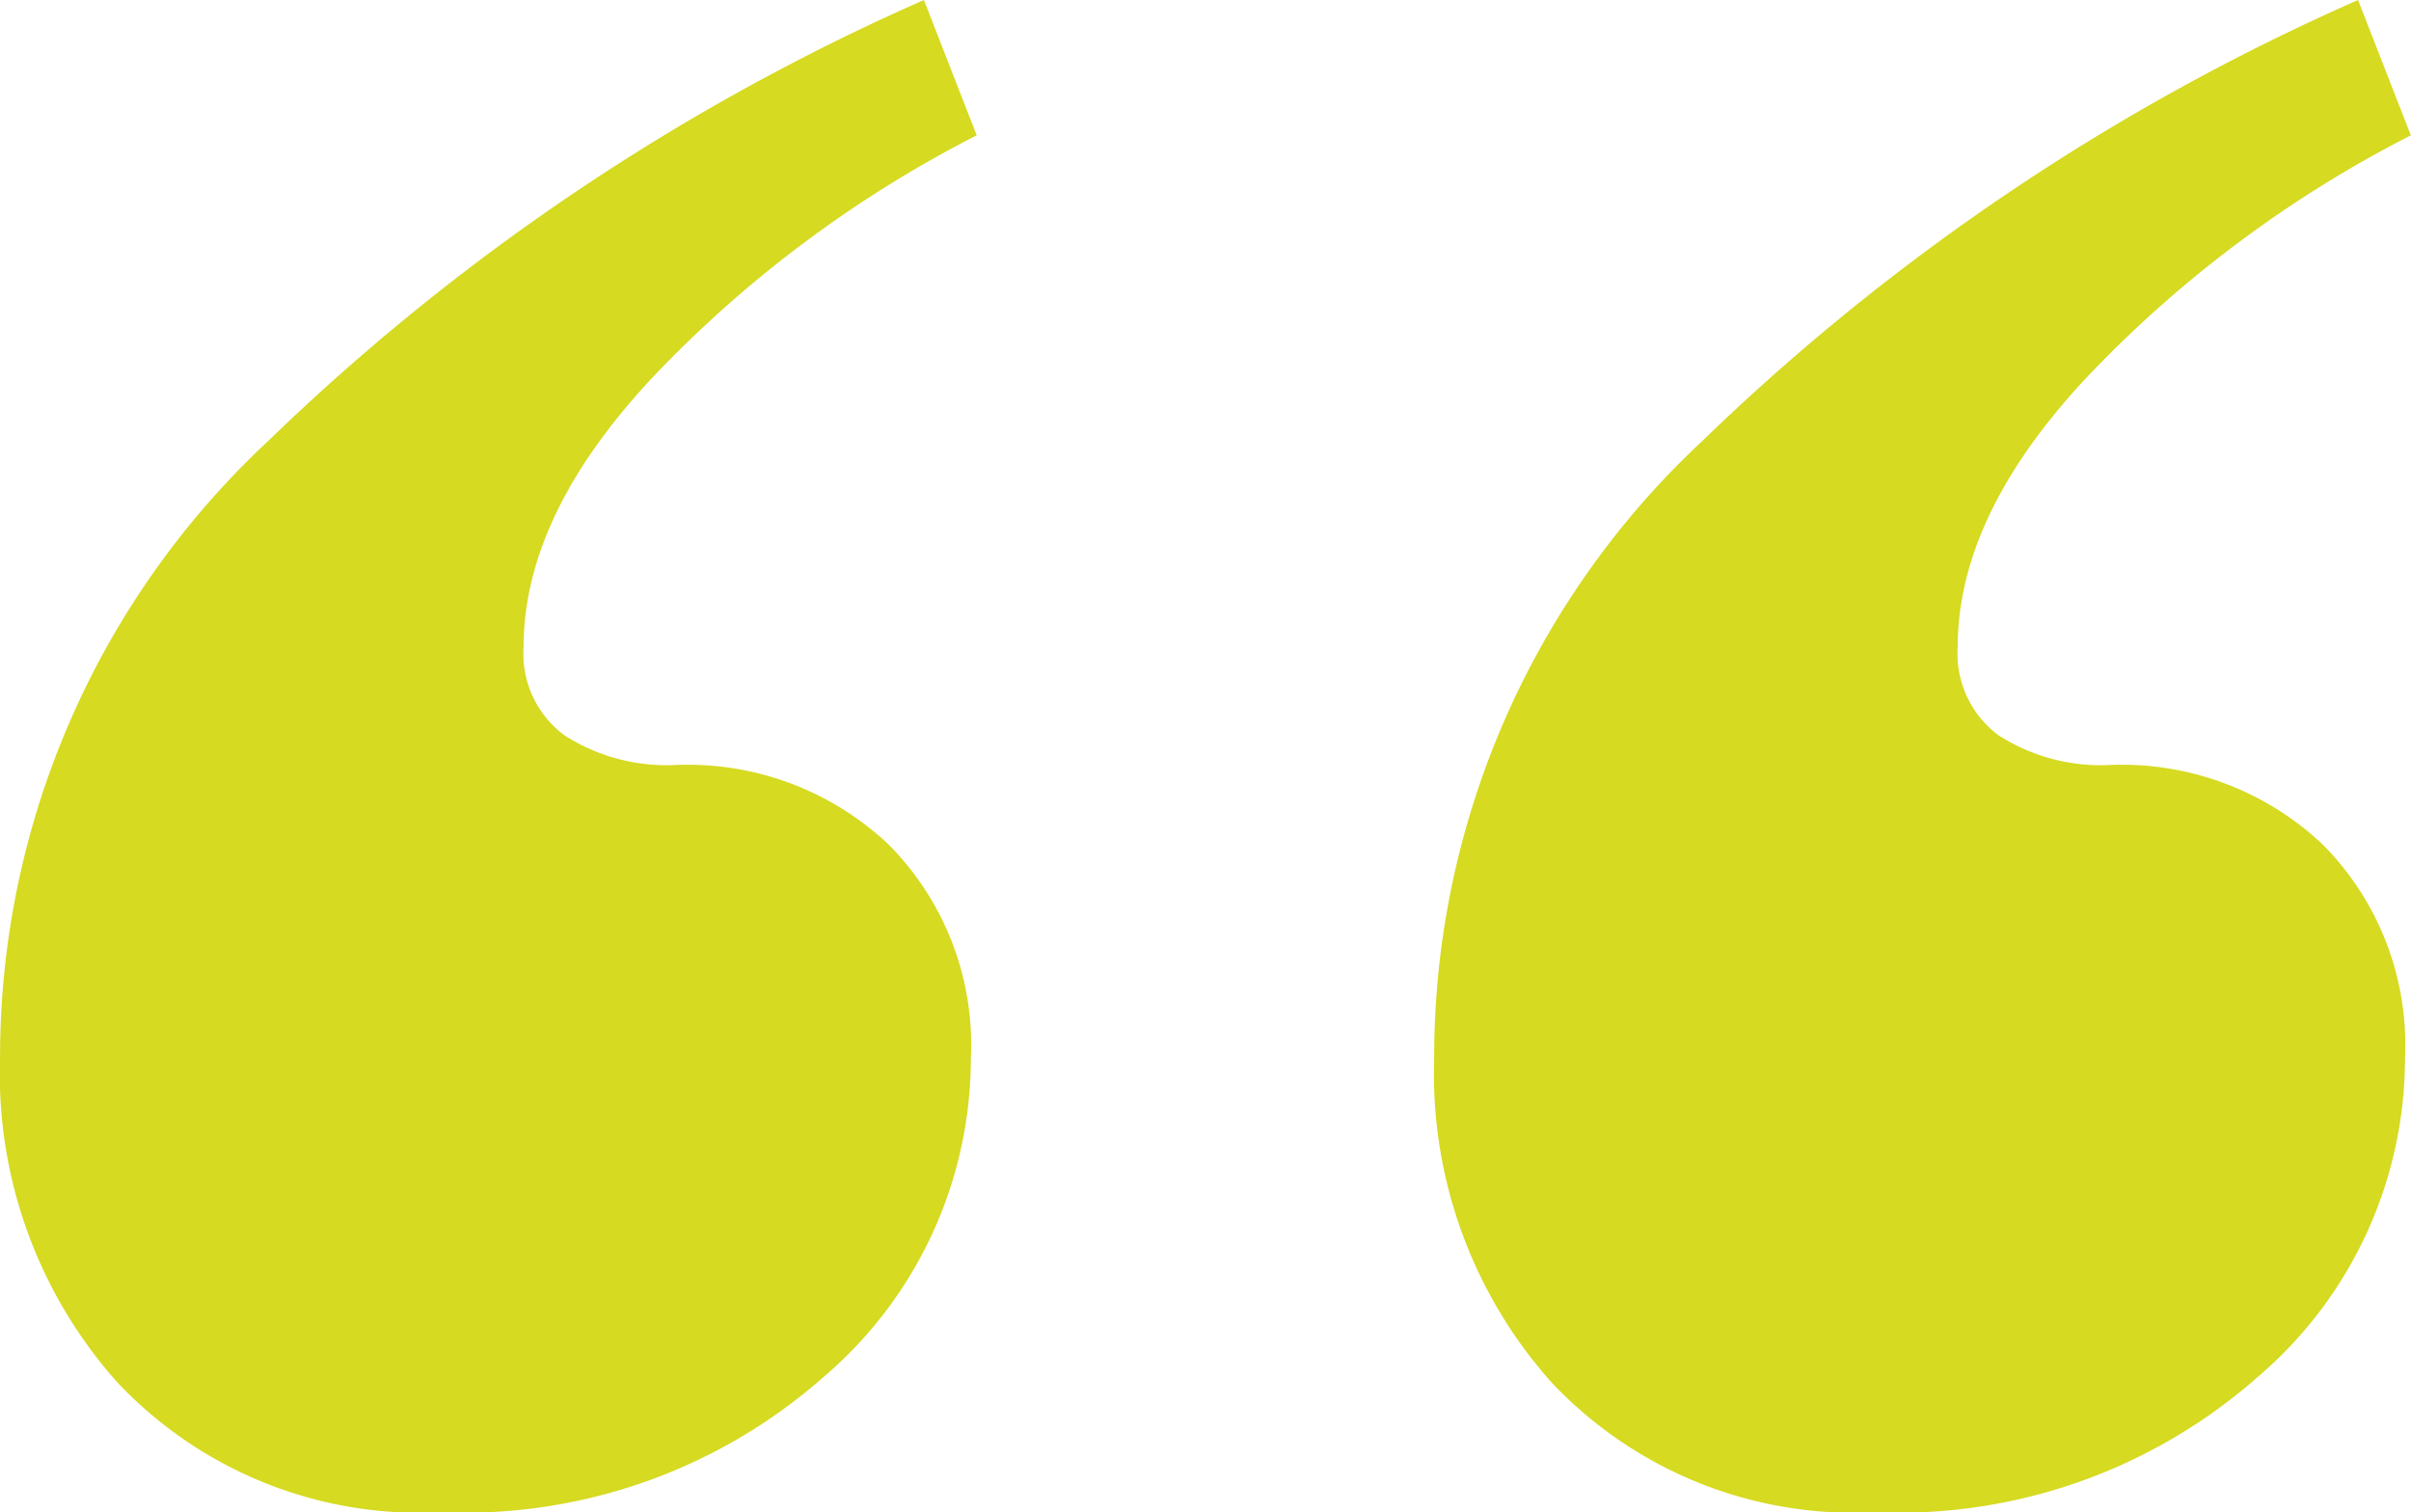 <svg id="Groupe_263" data-name="Groupe 263" xmlns="http://www.w3.org/2000/svg" width="54.826" height="34.392" viewBox="0 0 54.826 34.392">
  <path id="Tracé_343" data-name="Tracé 343" d="M566.341,47.272a9.446,9.446,0,0,1-7.36-2.944,10.53,10.53,0,0,1-2.676-7.36,19.155,19.155,0,0,1,6.089-14.051A50.924,50.924,0,0,1,577.314,12.88l1.2,3.078a27.19,27.19,0,0,0-7.226,5.353q-3.078,3.212-3.078,6.29a2.305,2.305,0,0,0,.937,2.007,4.3,4.3,0,0,0,2.543.669,6.653,6.653,0,0,1,4.818,1.807,6.469,6.469,0,0,1,1.873,4.884,9.526,9.526,0,0,1-3.346,7.226A12.341,12.341,0,0,1,566.341,47.272Z" transform="translate(-523.692 -12.88)" fill="#d6da21"/>
  <path id="Tracé_344" data-name="Tracé 344" d="M566.341,47.272a9.446,9.446,0,0,1-7.36-2.944,10.53,10.53,0,0,1-2.676-7.36,19.155,19.155,0,0,1,6.089-14.051A50.924,50.924,0,0,1,577.314,12.88l1.2,3.078a27.19,27.19,0,0,0-7.226,5.353q-3.078,3.212-3.078,6.29a2.305,2.305,0,0,0,.937,2.007,4.3,4.3,0,0,0,2.543.669,6.653,6.653,0,0,1,4.818,1.807,6.469,6.469,0,0,1,1.873,4.884,9.526,9.526,0,0,1-3.346,7.226A12.341,12.341,0,0,1,566.341,47.272Z" transform="translate(-556.304 -12.88)" fill="#d6da21"/>
</svg>
